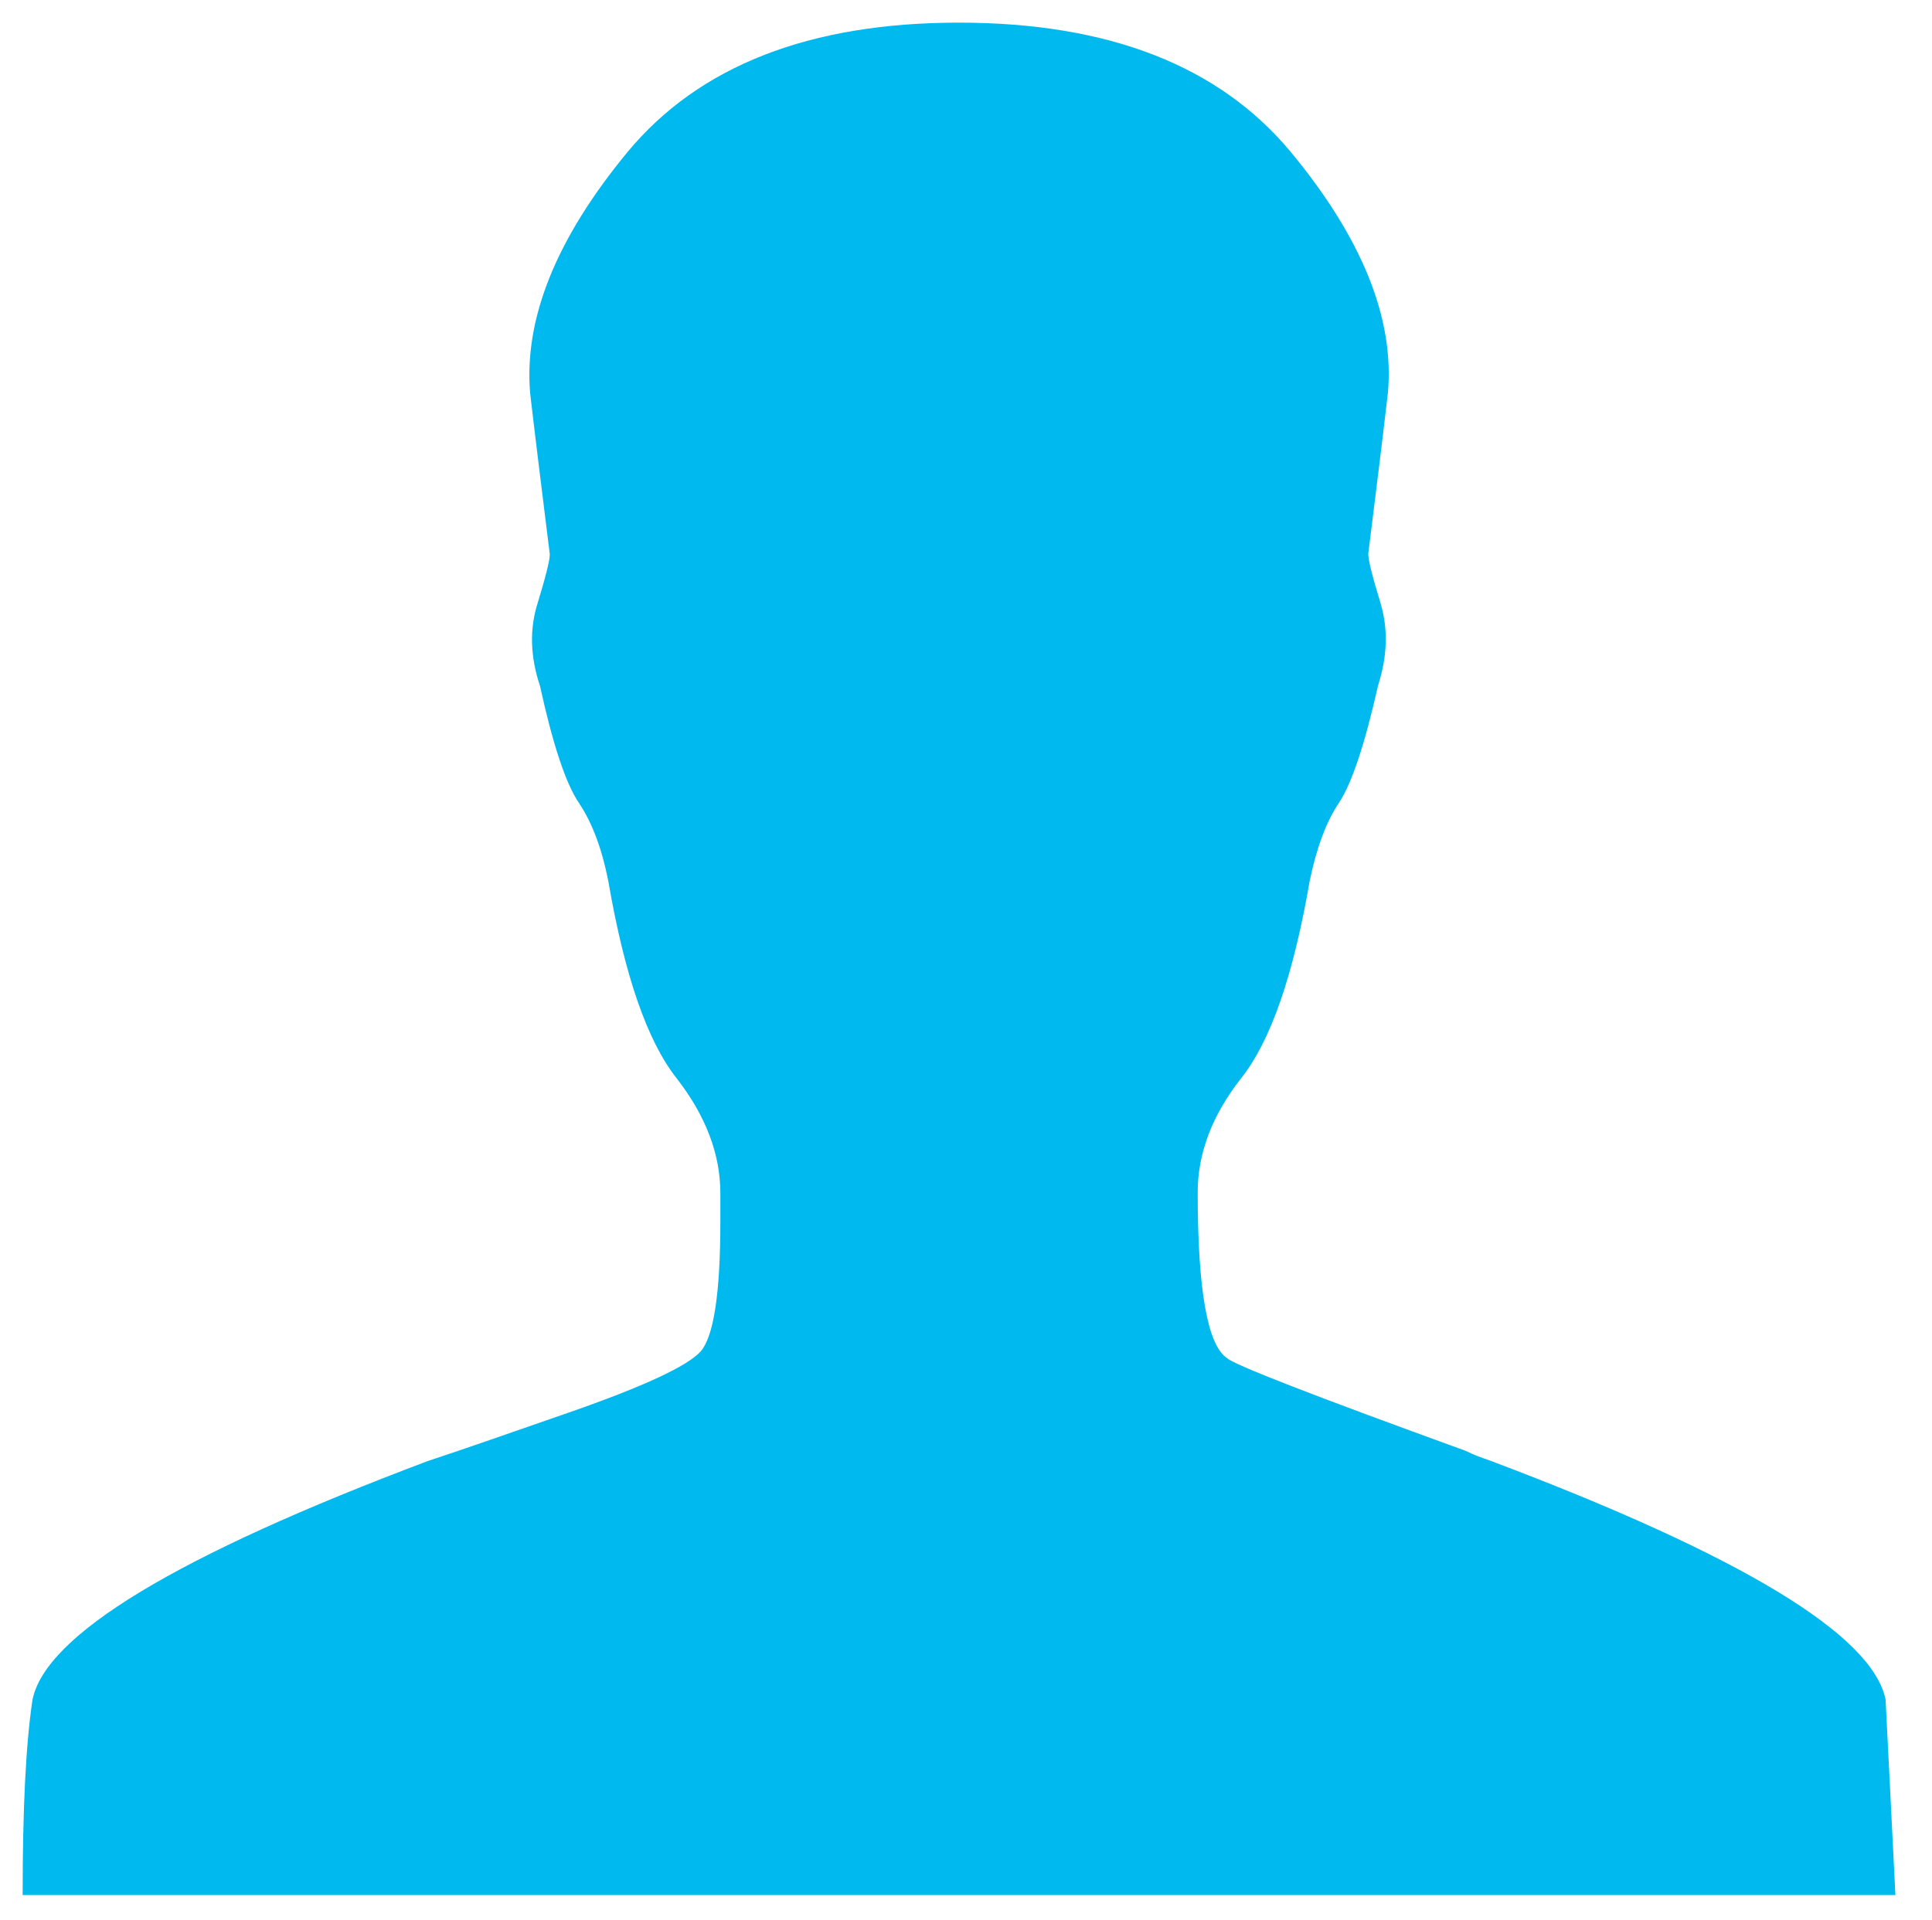 <?xml version="1.0" encoding="utf-8"?>
<!-- Generator: Adobe Illustrator 23.0.0, SVG Export Plug-In . SVG Version: 6.00 Build 0)  -->
<svg version="1.1" id="Layer_1" xmlns="http://www.w3.org/2000/svg" xmlns:xlink="http://www.w3.org/1999/xlink" x="0px" y="0px"
	 viewBox="0 0 512 509" style="enable-background:new 0 0 512 509;" xml:space="preserve">
<style type="text/css">
	.st0{fill:#00B9EE;}
</style>
<g>
	<path class="st0" d="M502.3,502.3H254.1H6c0-22.4,0.8-39.6,2.6-51.7c3.4-17.2,38.3-38.3,104.7-63.3c10.3-3.4,22.8-7.8,37.5-12.9
		c19.8-6.9,31.4-12.3,34.9-16.2c3.4-3.9,5.2-15.3,5.2-34.2c0-3.4,0-6,0-7.8c0-10.3-3.9-20.5-11.6-30.4c-7.8-9.9-13.8-27.3-18.1-52.3
		c-1.7-8.6-4.3-15.5-7.8-20.7c-3.5-5.2-6.9-15.5-10.3-31c-2.6-7.8-2.8-15.1-0.6-22c2.1-6.9,3.2-11.2,3.2-12.9
		c-1.7-13.8-3.5-28-5.2-42.6c-1.7-19.8,6.9-41.1,25.8-64C185.2,17.5,214.5,6,254.1,6c39.6,0,68.9,11.4,87.9,34.2
		c18.9,22.8,27.6,44.2,25.8,64c-1.7,14.7-3.5,28.9-5.2,42.6c0,1.7,1.1,6,3.2,12.9c2.1,6.9,1.9,14.2-0.6,22
		c-3.5,15.5-6.9,25.8-10.3,31c-3.5,5.2-6,12.1-7.8,20.7c-4.3,25-10.3,42.4-18.1,52.3c-7.8,9.9-11.6,20-11.6,30.4
		c0,25.8,2.6,40.5,7.8,43.9c1.7,1.7,22.8,9.9,63.3,24.6c1.7,0.9,3.9,1.7,6.5,2.6c66.3,25,101.2,46.1,104.7,63.3L502.3,502.3z"/>
</g>
</svg>

